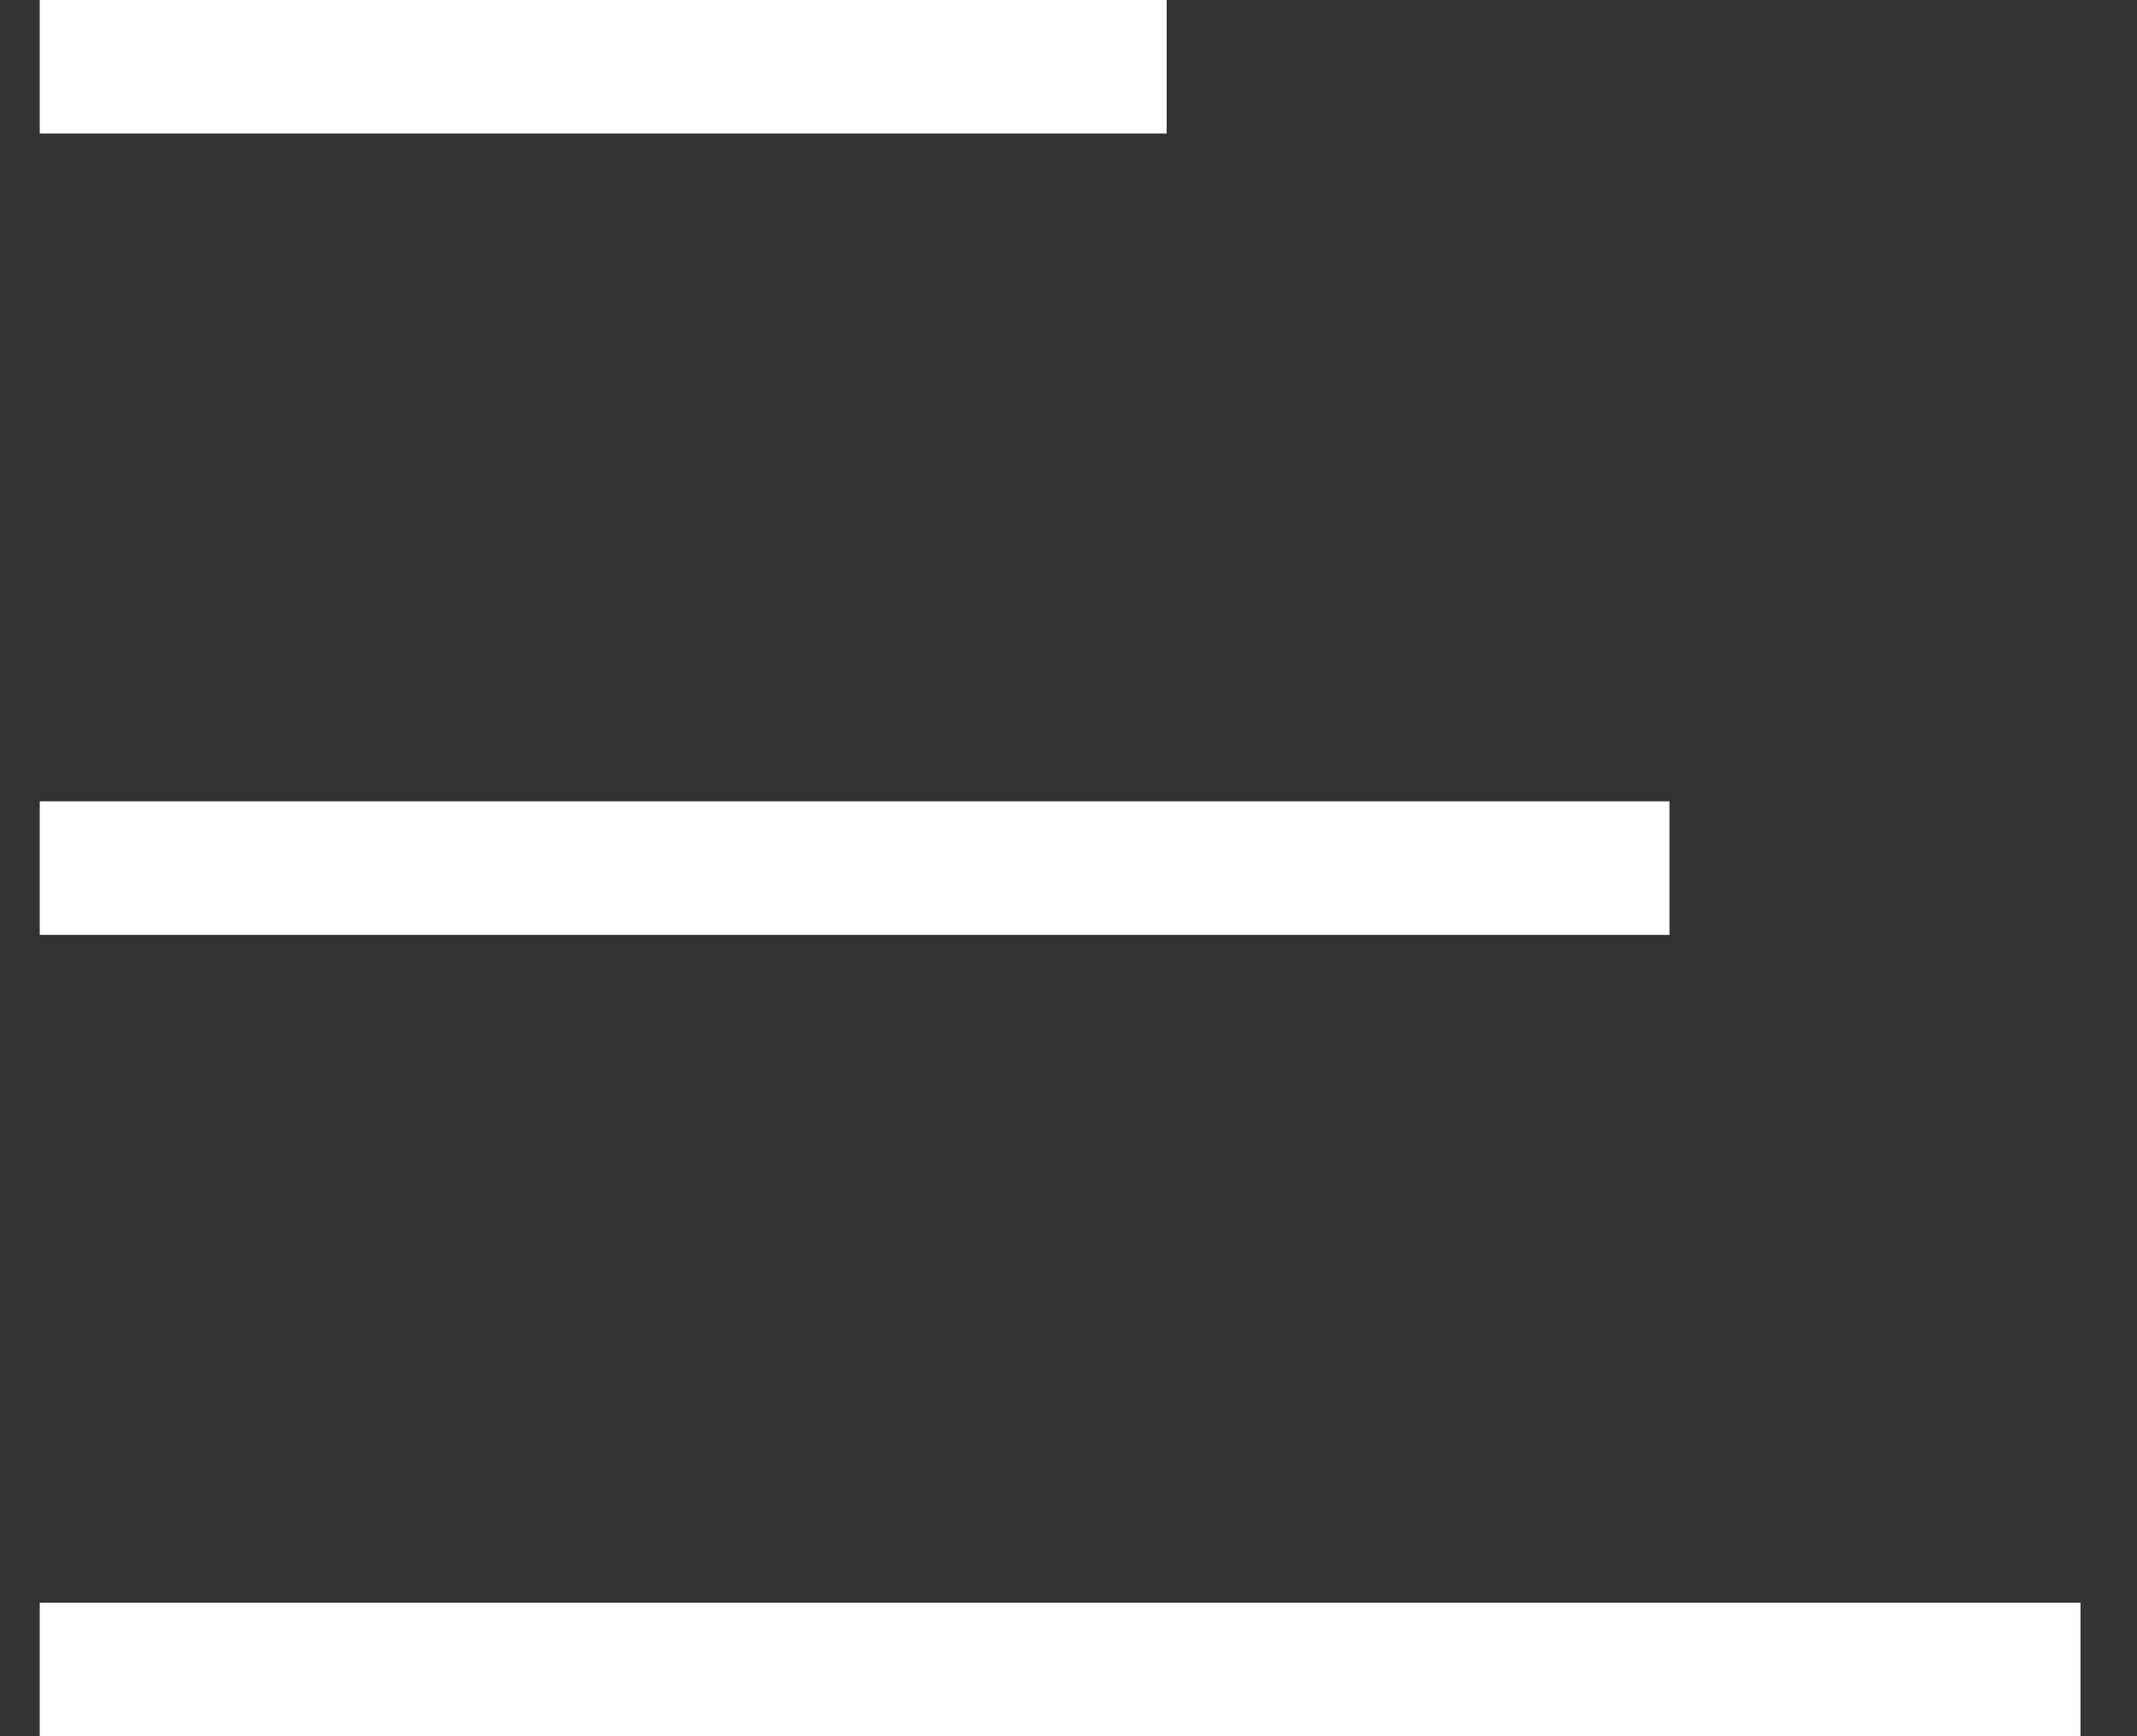 <?xml version="1.0" encoding="UTF-8" standalone="no"?>
<svg width="32px" height="26px" viewBox="0 0 32 26" version="1.1" xmlns="http://www.w3.org/2000/svg" xmlns:xlink="http://www.w3.org/1999/xlink">
    <rect x="0" y="0" width="32" height="26" fill="#333333" stroke="none"/>
    <!-- Generator: Sketch 39 (31667) - http://www.bohemiancoding.com/sketch -->
    <title>buger menu</title>
    <desc>Created with Sketch.</desc>
    <defs></defs>
    <g id="Page-1" stroke="none" stroke-width="1" fill="none" fill-rule="evenodd" stroke-linecap="square">
        <g id="Home" transform="translate(-49, -51)" stroke="#FFFFFF" stroke-width="2">
            <g id="buger-menu" transform="translate(50, 51)">
                <path d="M0.595,1 L15.47,1" id="Line"></path>
                <path d="M0.595,13 L23,13" id="Line-Copy"></path>
                <path d="M0.595,25 L29.154,25" id="Line-Copy-2"></path>
            </g>
        </g>
    </g>
</svg>